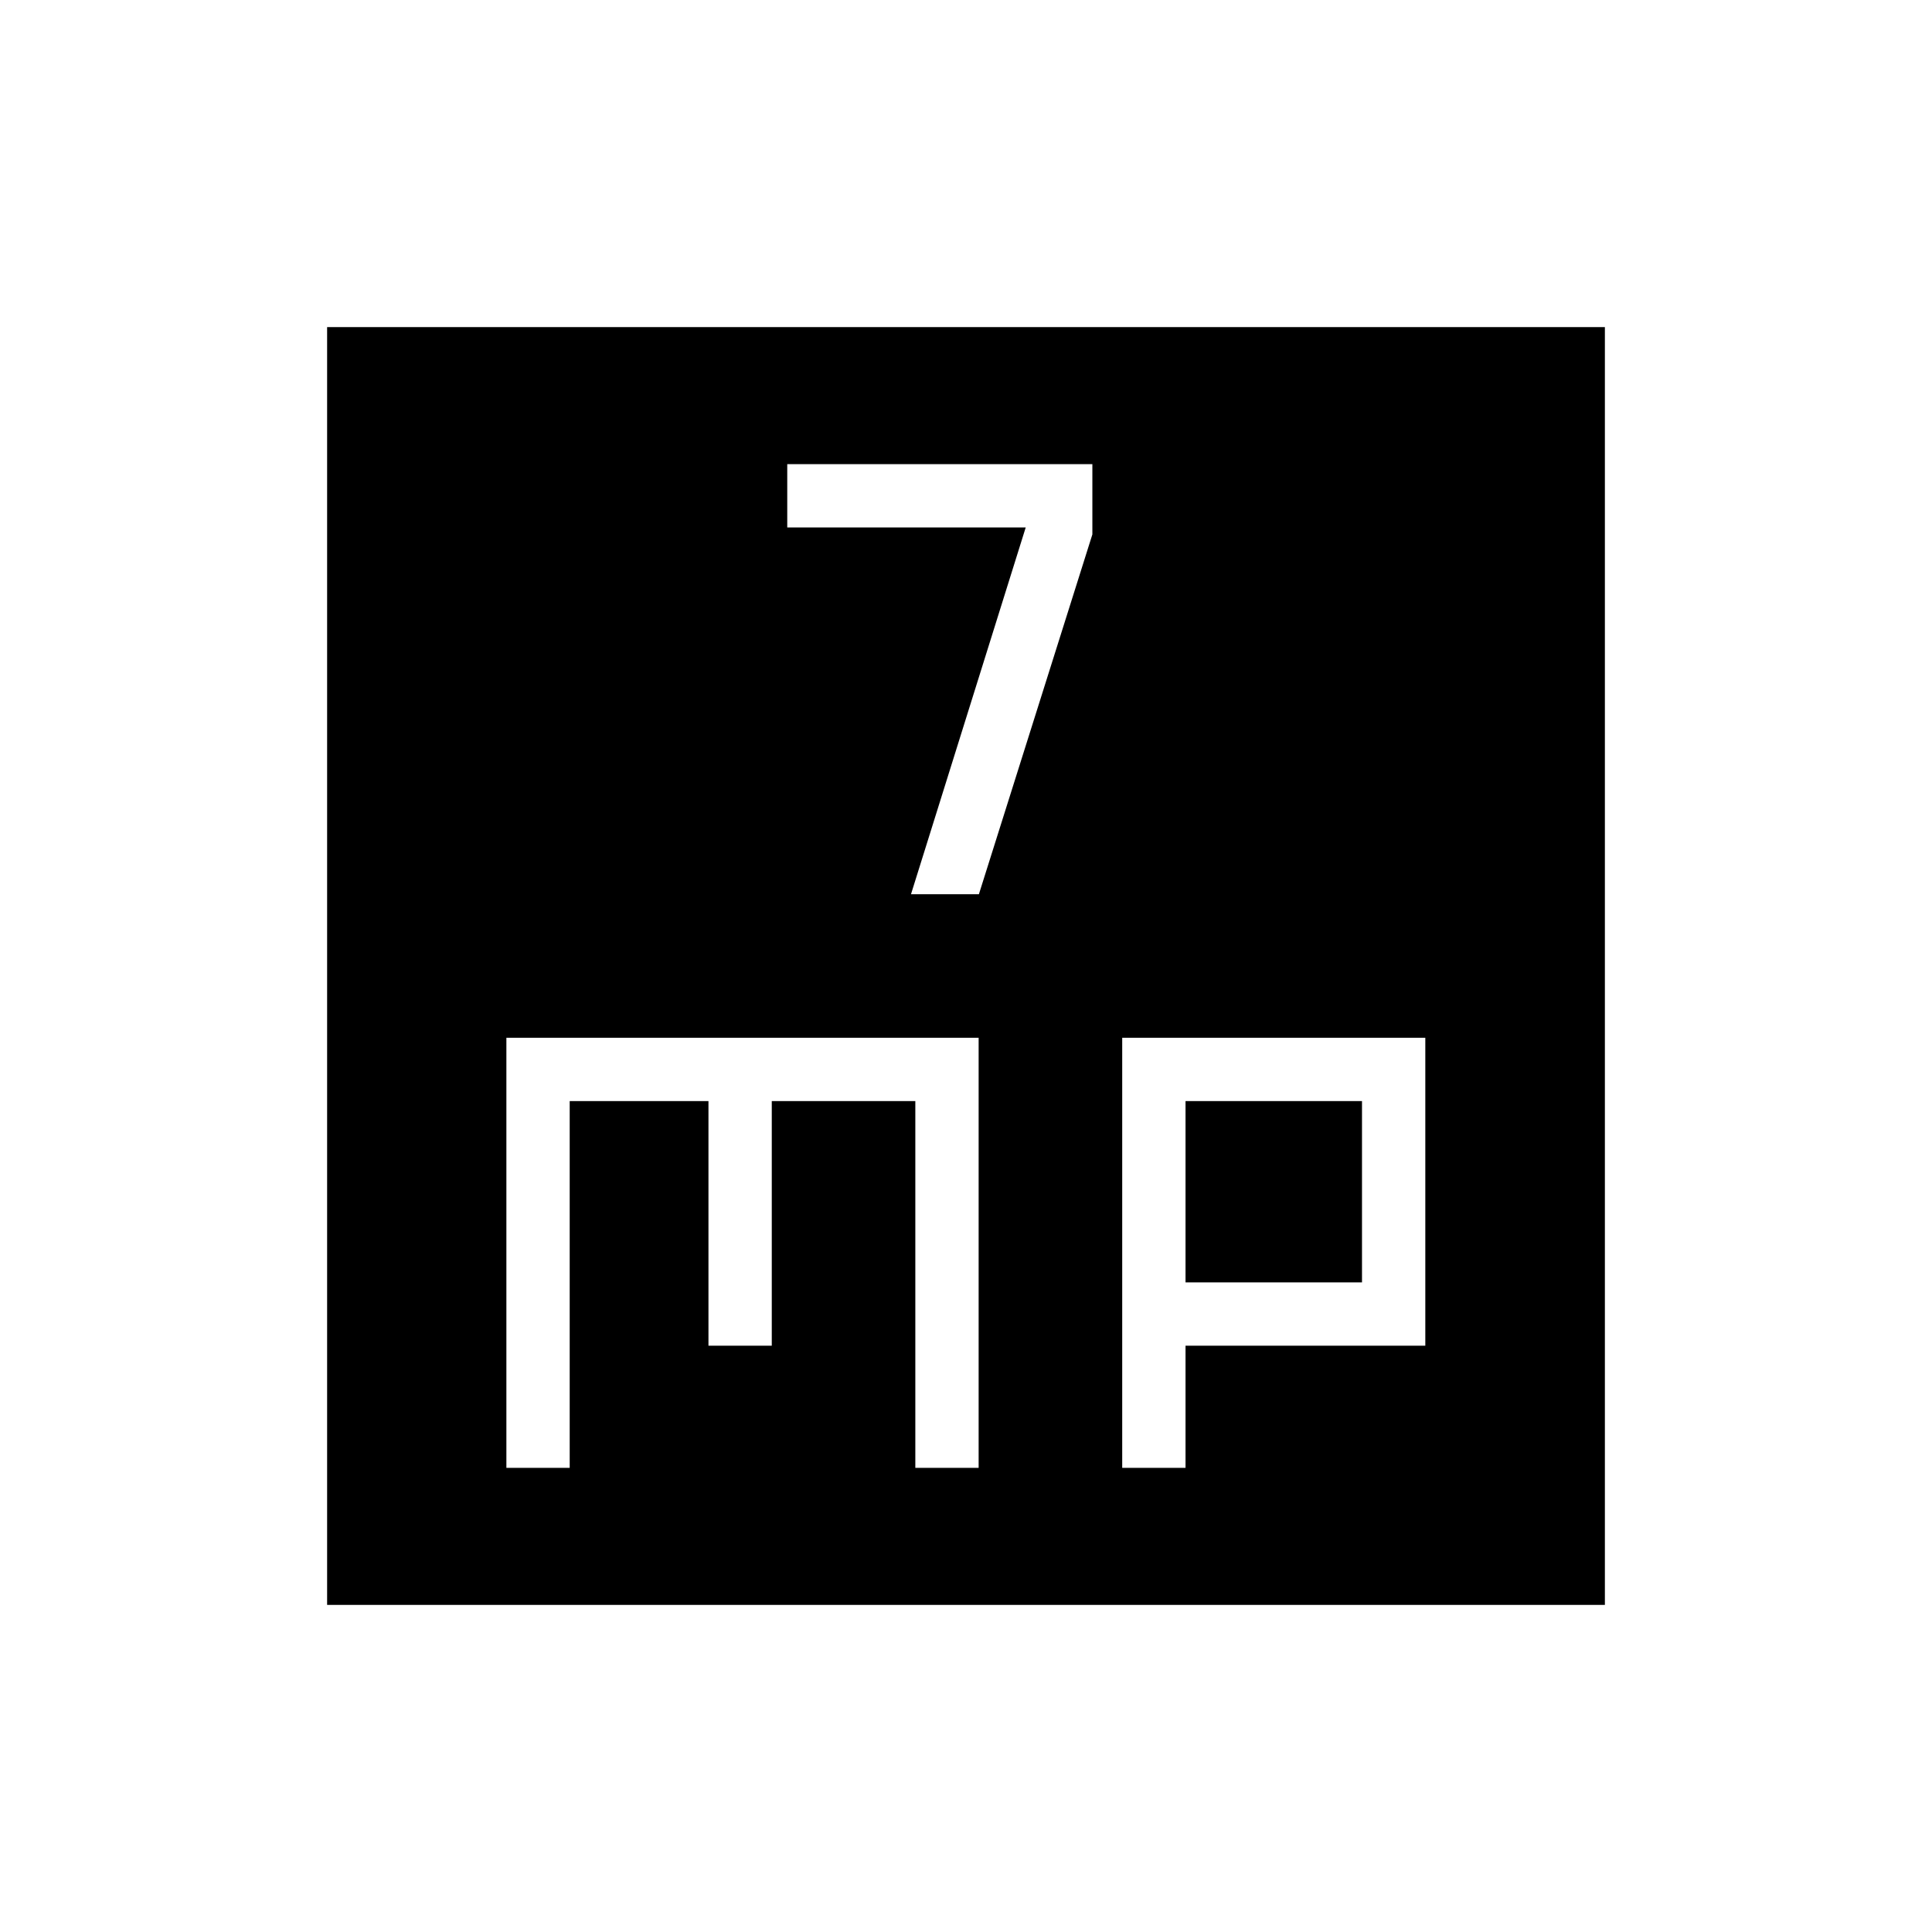 <svg xmlns="http://www.w3.org/2000/svg" height="40" viewBox="0 -960 960 960" width="40"><path d="M452.67-515.67h33.74l56.38-178.77v-34.92H391.18v31.46h118.49l-57 182.23ZM251.62-230.64h31.46v-182.23h68.95v121.54h31.46v-121.54h71.33v182.23h31.46v-213.69H251.62v213.69Zm306 0h31.46v-60.69h119.15v-153H557.62v213.69Zm31.46-92.15v-90.08h87.69v90.08h-87.69ZM162.54-162.54v-634.92h634.92v634.92H162.54Z"/></svg>